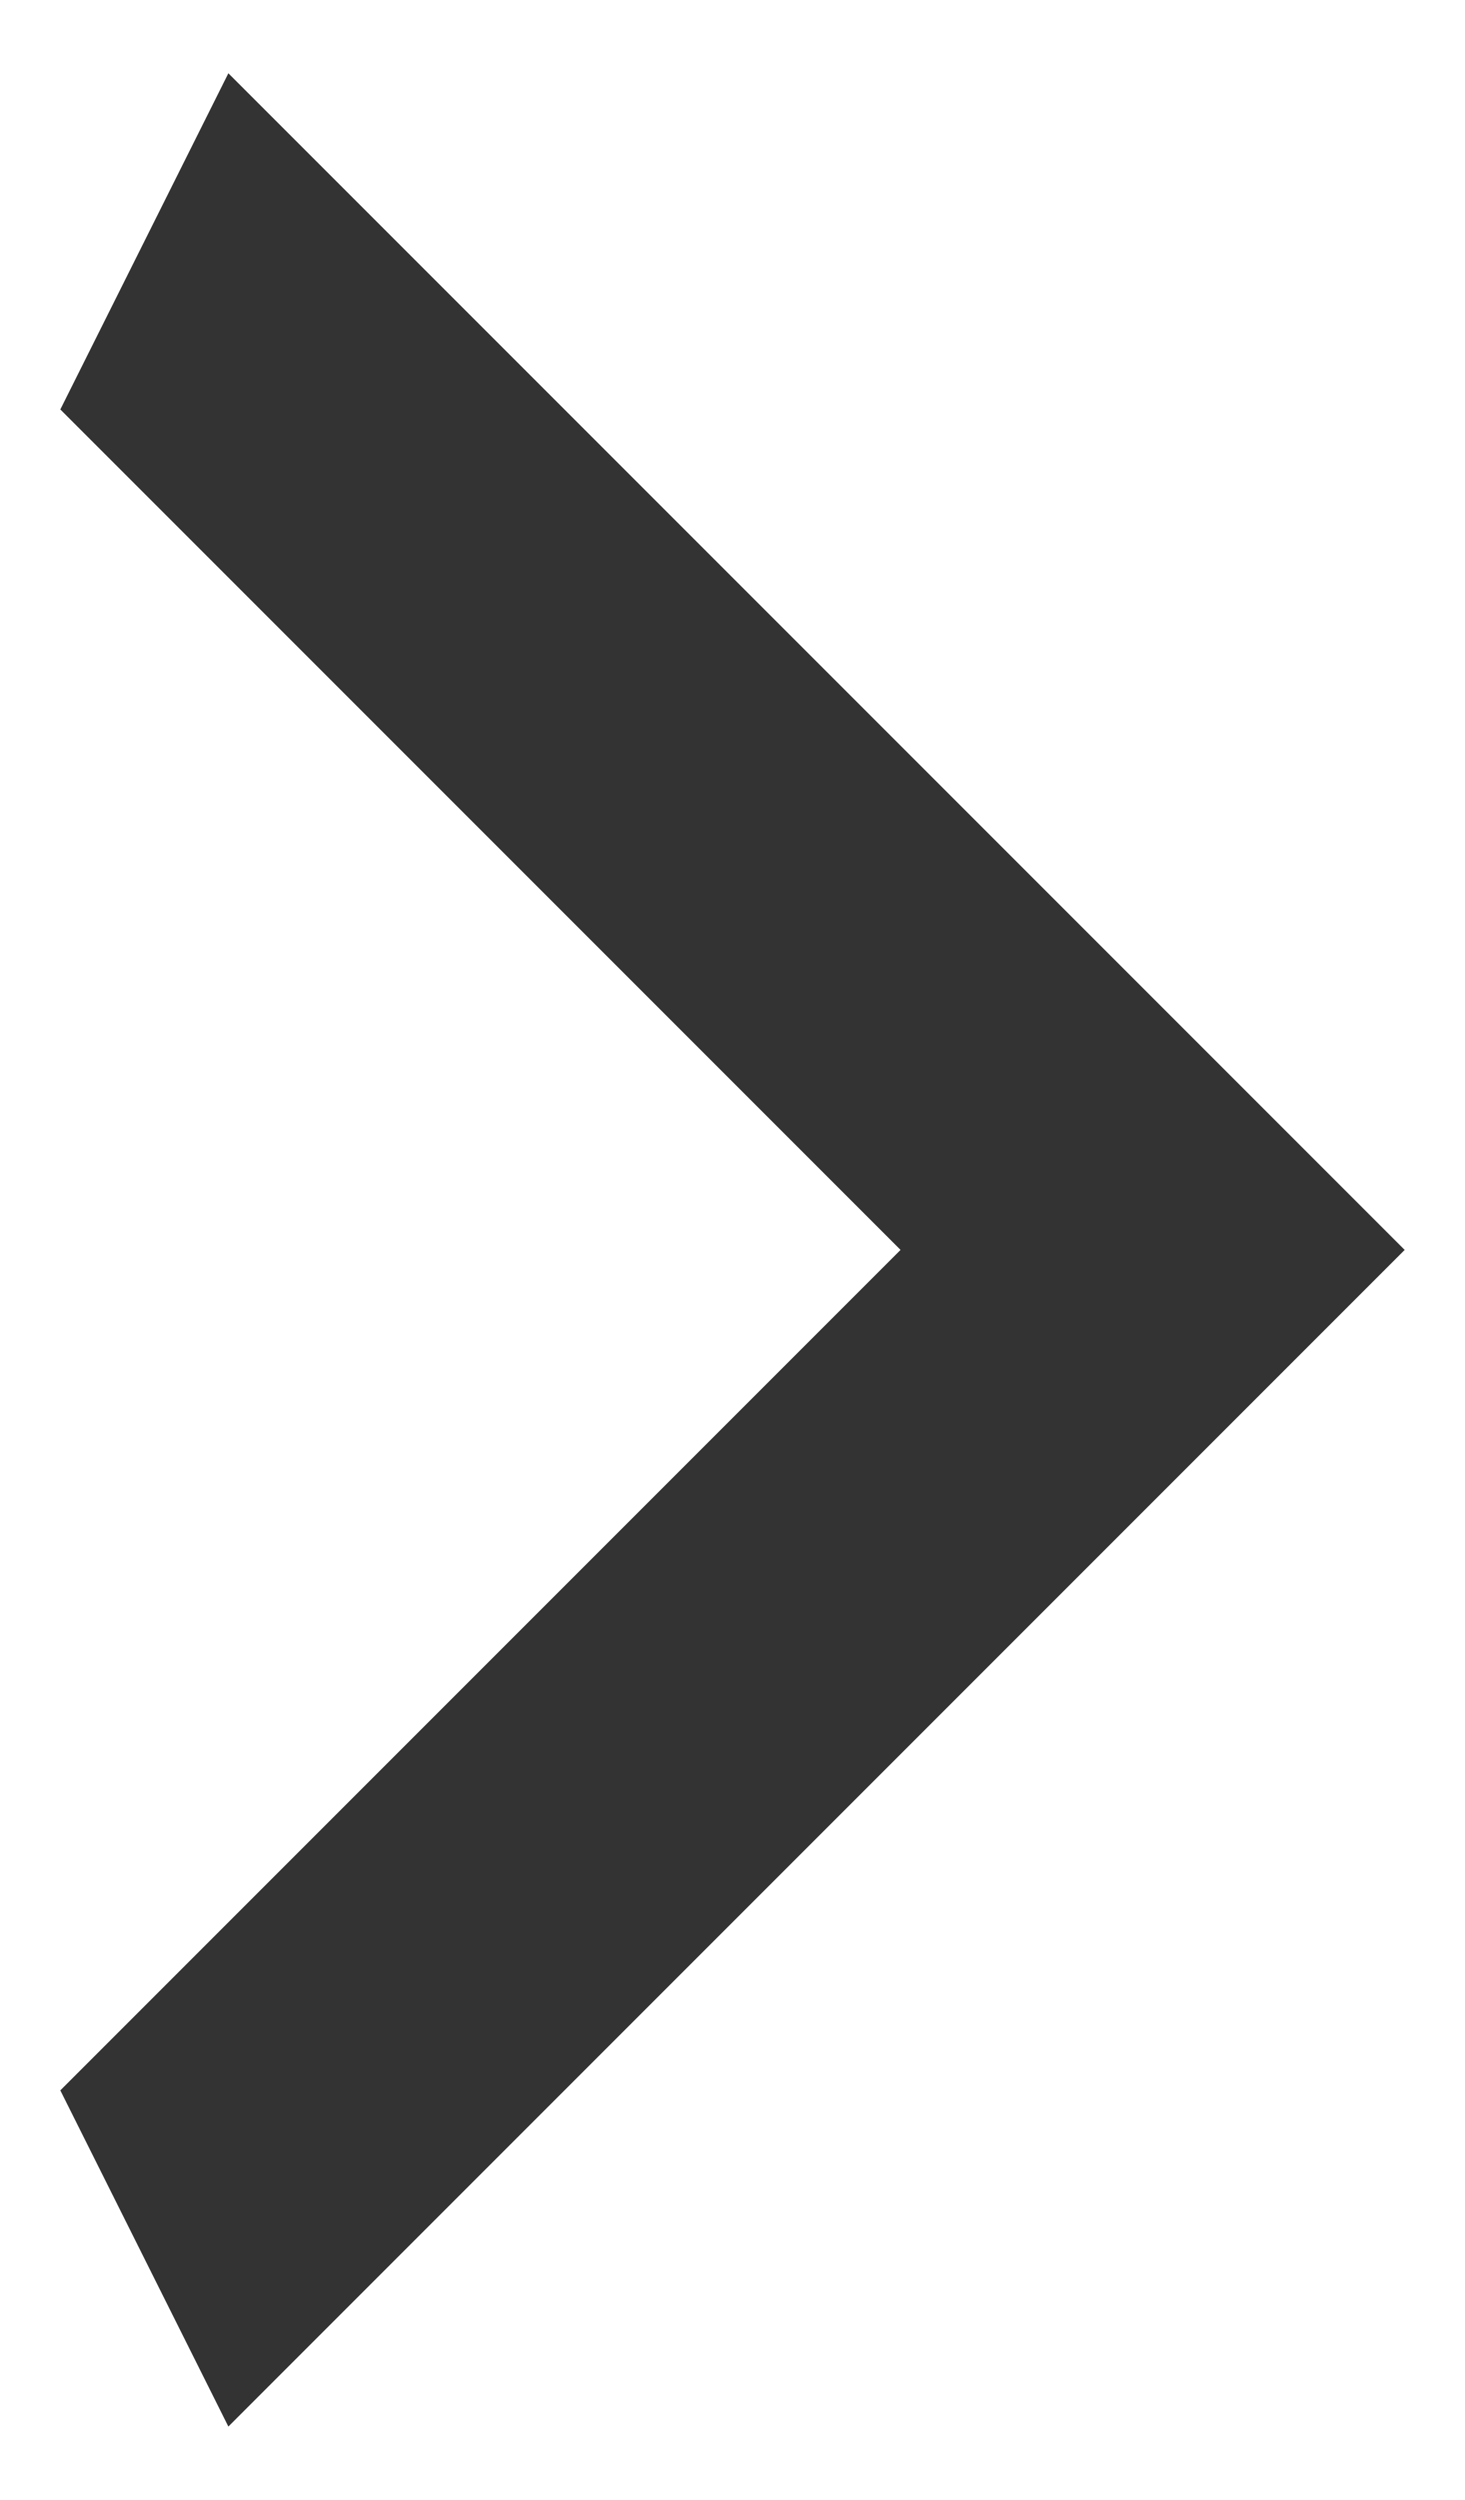 <svg width="17" height="29" viewBox="0 0 17 29" fill="none" xmlns="http://www.w3.org/2000/svg">
<path d="M0.7 24.25L10.45 14.5L0.7 4.75L2.65 0.85L16.3 14.5L2.65 28.15L0.7 24.25Z" fill="#333333"/>
</svg>
